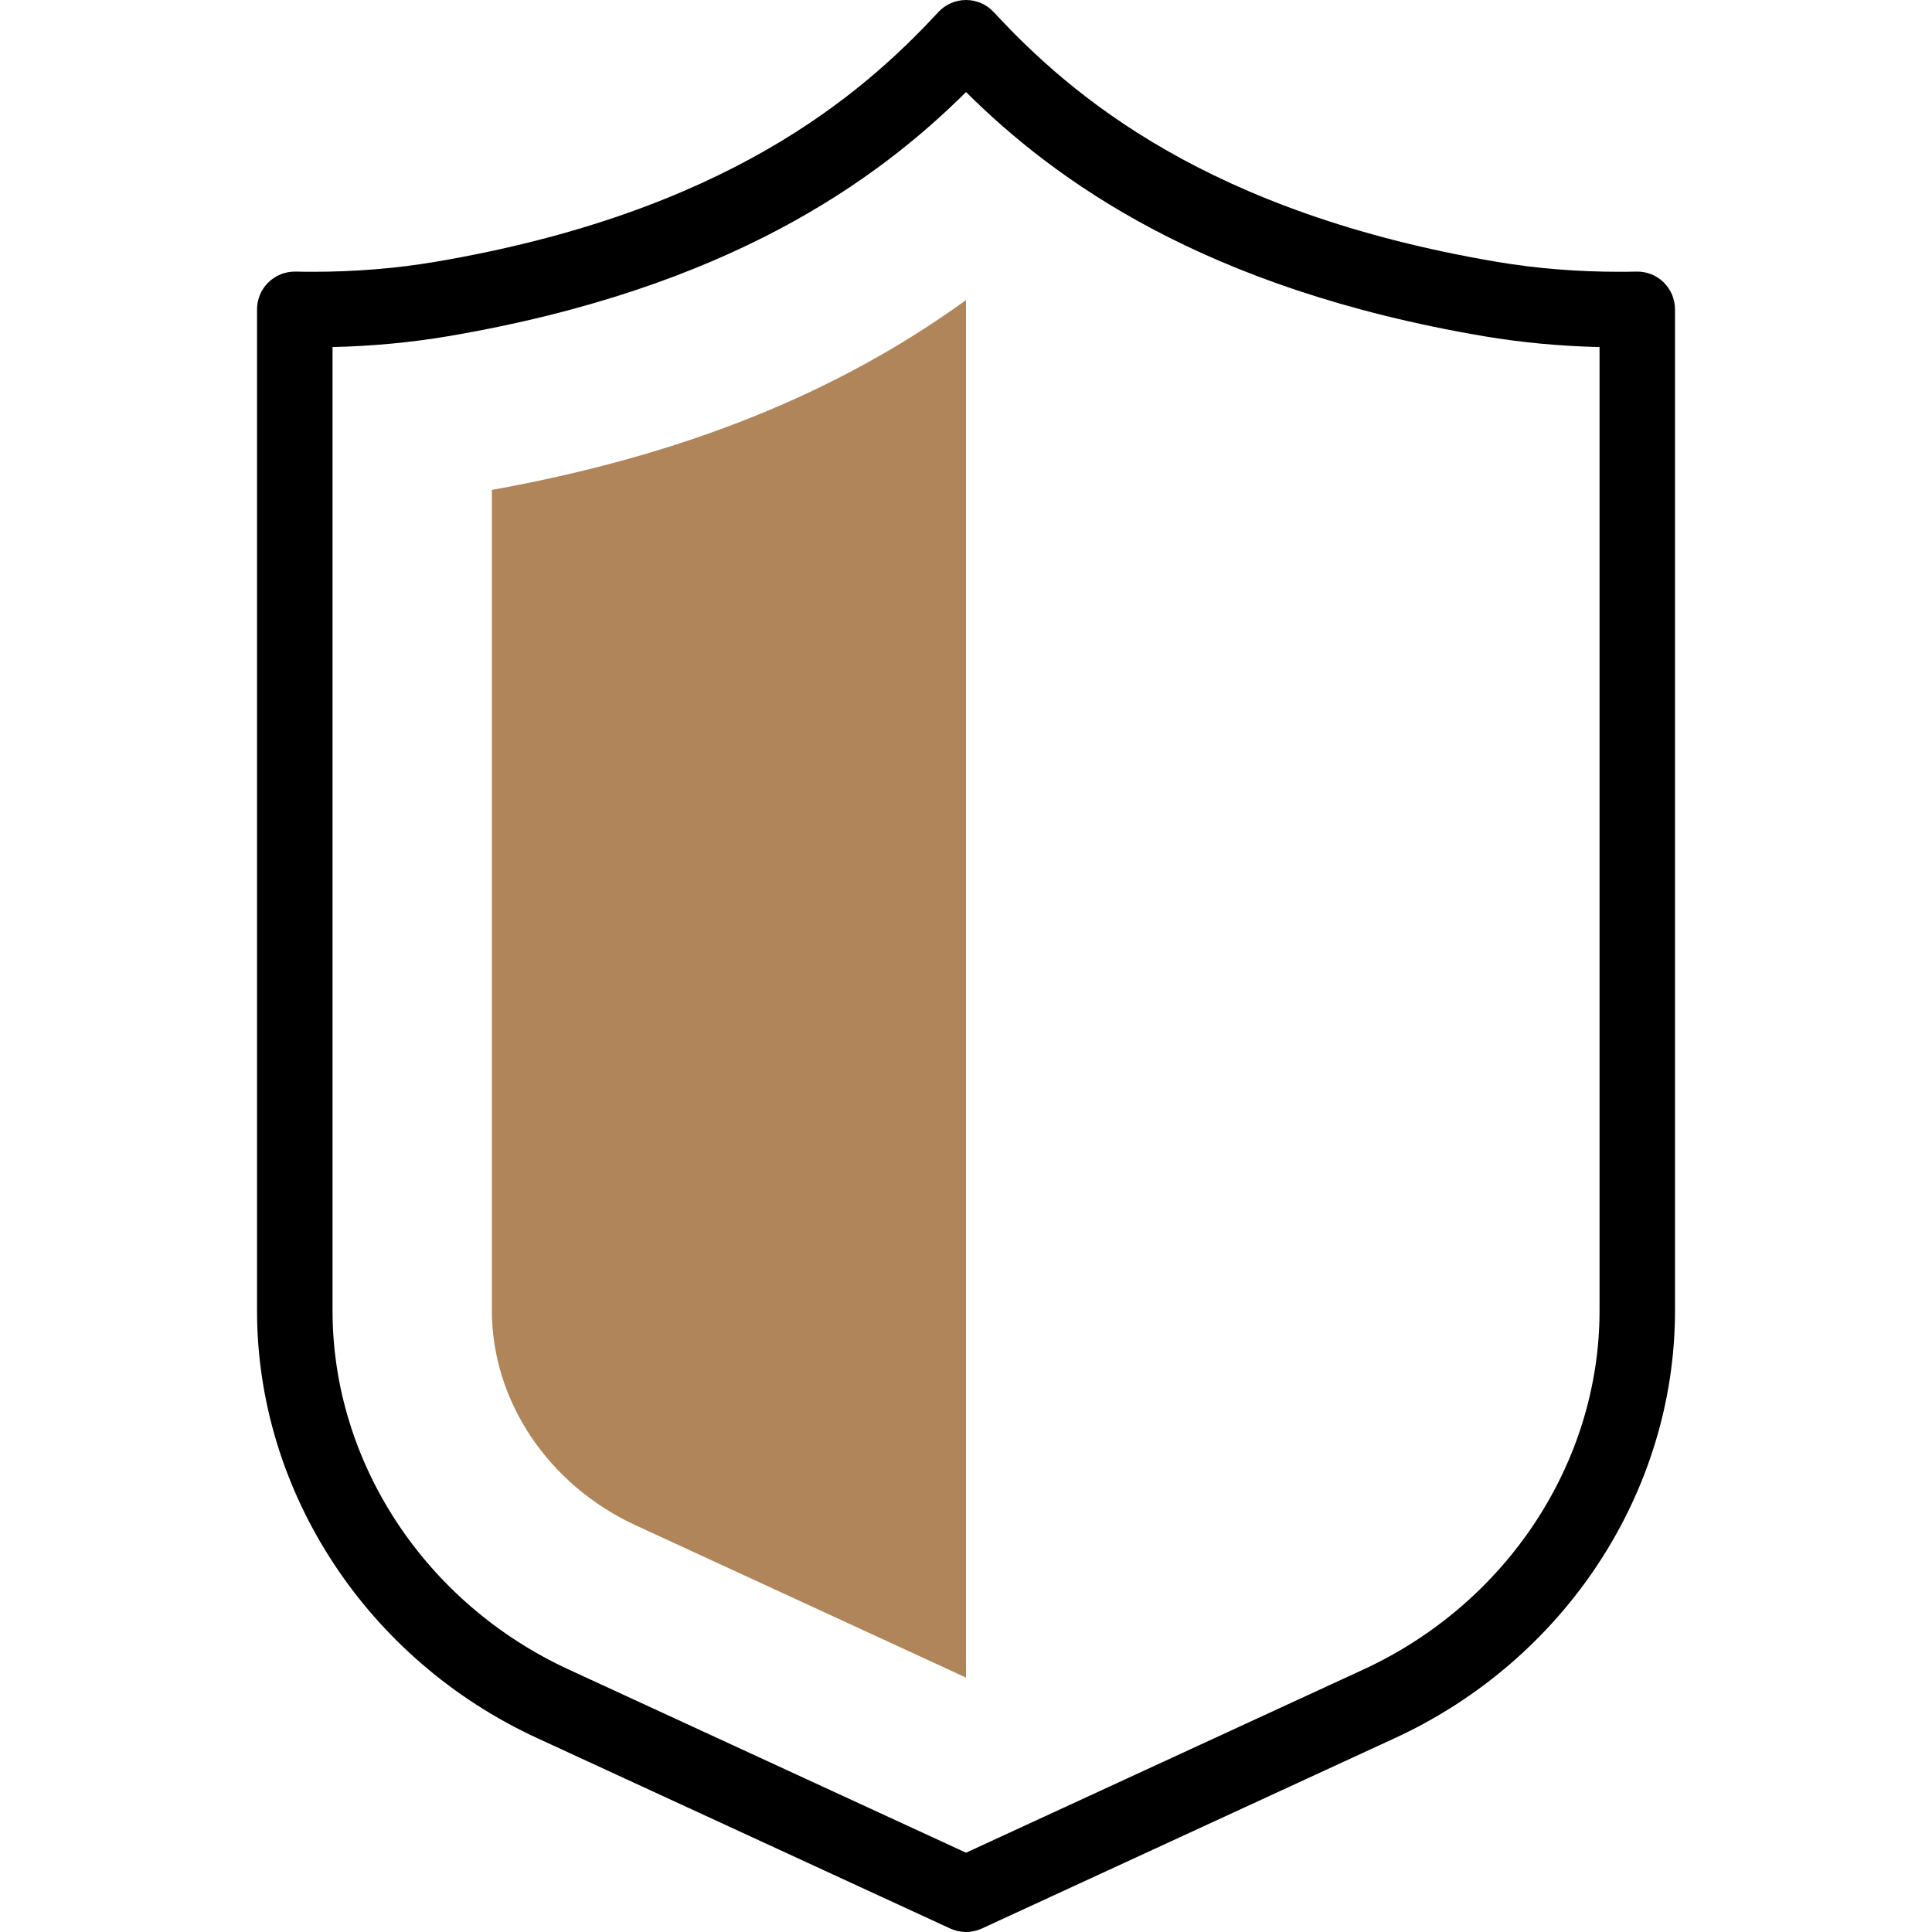 <svg width="50" height="50" viewBox="0 0 50 50" fill="none" xmlns="http://www.w3.org/2000/svg">
<g clip-path="url(#clip0_84_2214)">
<path d="M12.73 12.679V33.922C12.73 36.254 14.191 38.433 16.451 39.475L25 43.416V7.766C21.635 10.202 17.633 11.795 12.73 12.679Z" fill="#b08559"/>
<path d="M43.056 7.308C42.868 7.124 42.619 7.023 42.352 7.029C42.202 7.033 42.055 7.034 41.909 7.034C40.813 7.034 39.745 6.947 38.735 6.776C31.252 5.507 27.722 2.48 25.718 0.313C25.533 0.114 25.273 0 25.001 0C24.729 0 24.469 0.114 24.284 0.313C22.28 2.48 18.75 5.507 11.266 6.776C10.257 6.947 9.189 7.034 8.093 7.034C7.947 7.034 7.8 7.033 7.651 7.029C7.386 7.024 7.134 7.124 6.946 7.308C6.758 7.491 6.652 7.743 6.652 8.006V33.922C6.652 38.611 9.498 42.952 13.902 44.982L24.592 49.91C24.722 49.97 24.861 50 25.001 50C25.14 50 25.28 49.97 25.41 49.91L36.1 44.982C40.504 42.952 43.349 38.611 43.349 33.922V8.006C43.349 7.743 43.243 7.492 43.056 7.308ZM41.396 33.923C41.396 37.851 38.996 41.496 35.282 43.208L25.001 47.948L14.72 43.208C11.005 41.496 8.606 37.851 8.606 33.923V8.982C9.632 8.958 10.635 8.864 11.593 8.702C18.852 7.471 22.701 4.664 25.001 2.383C27.301 4.664 31.15 7.471 38.409 8.702C39.367 8.864 40.37 8.958 41.396 8.982V33.923Z" fill="black"/>
</g>
<defs>
<clipPath id="clip0_84_2214">
<rect width="50" height="50" fill="white"/>
</clipPath>
</defs>
</svg>
